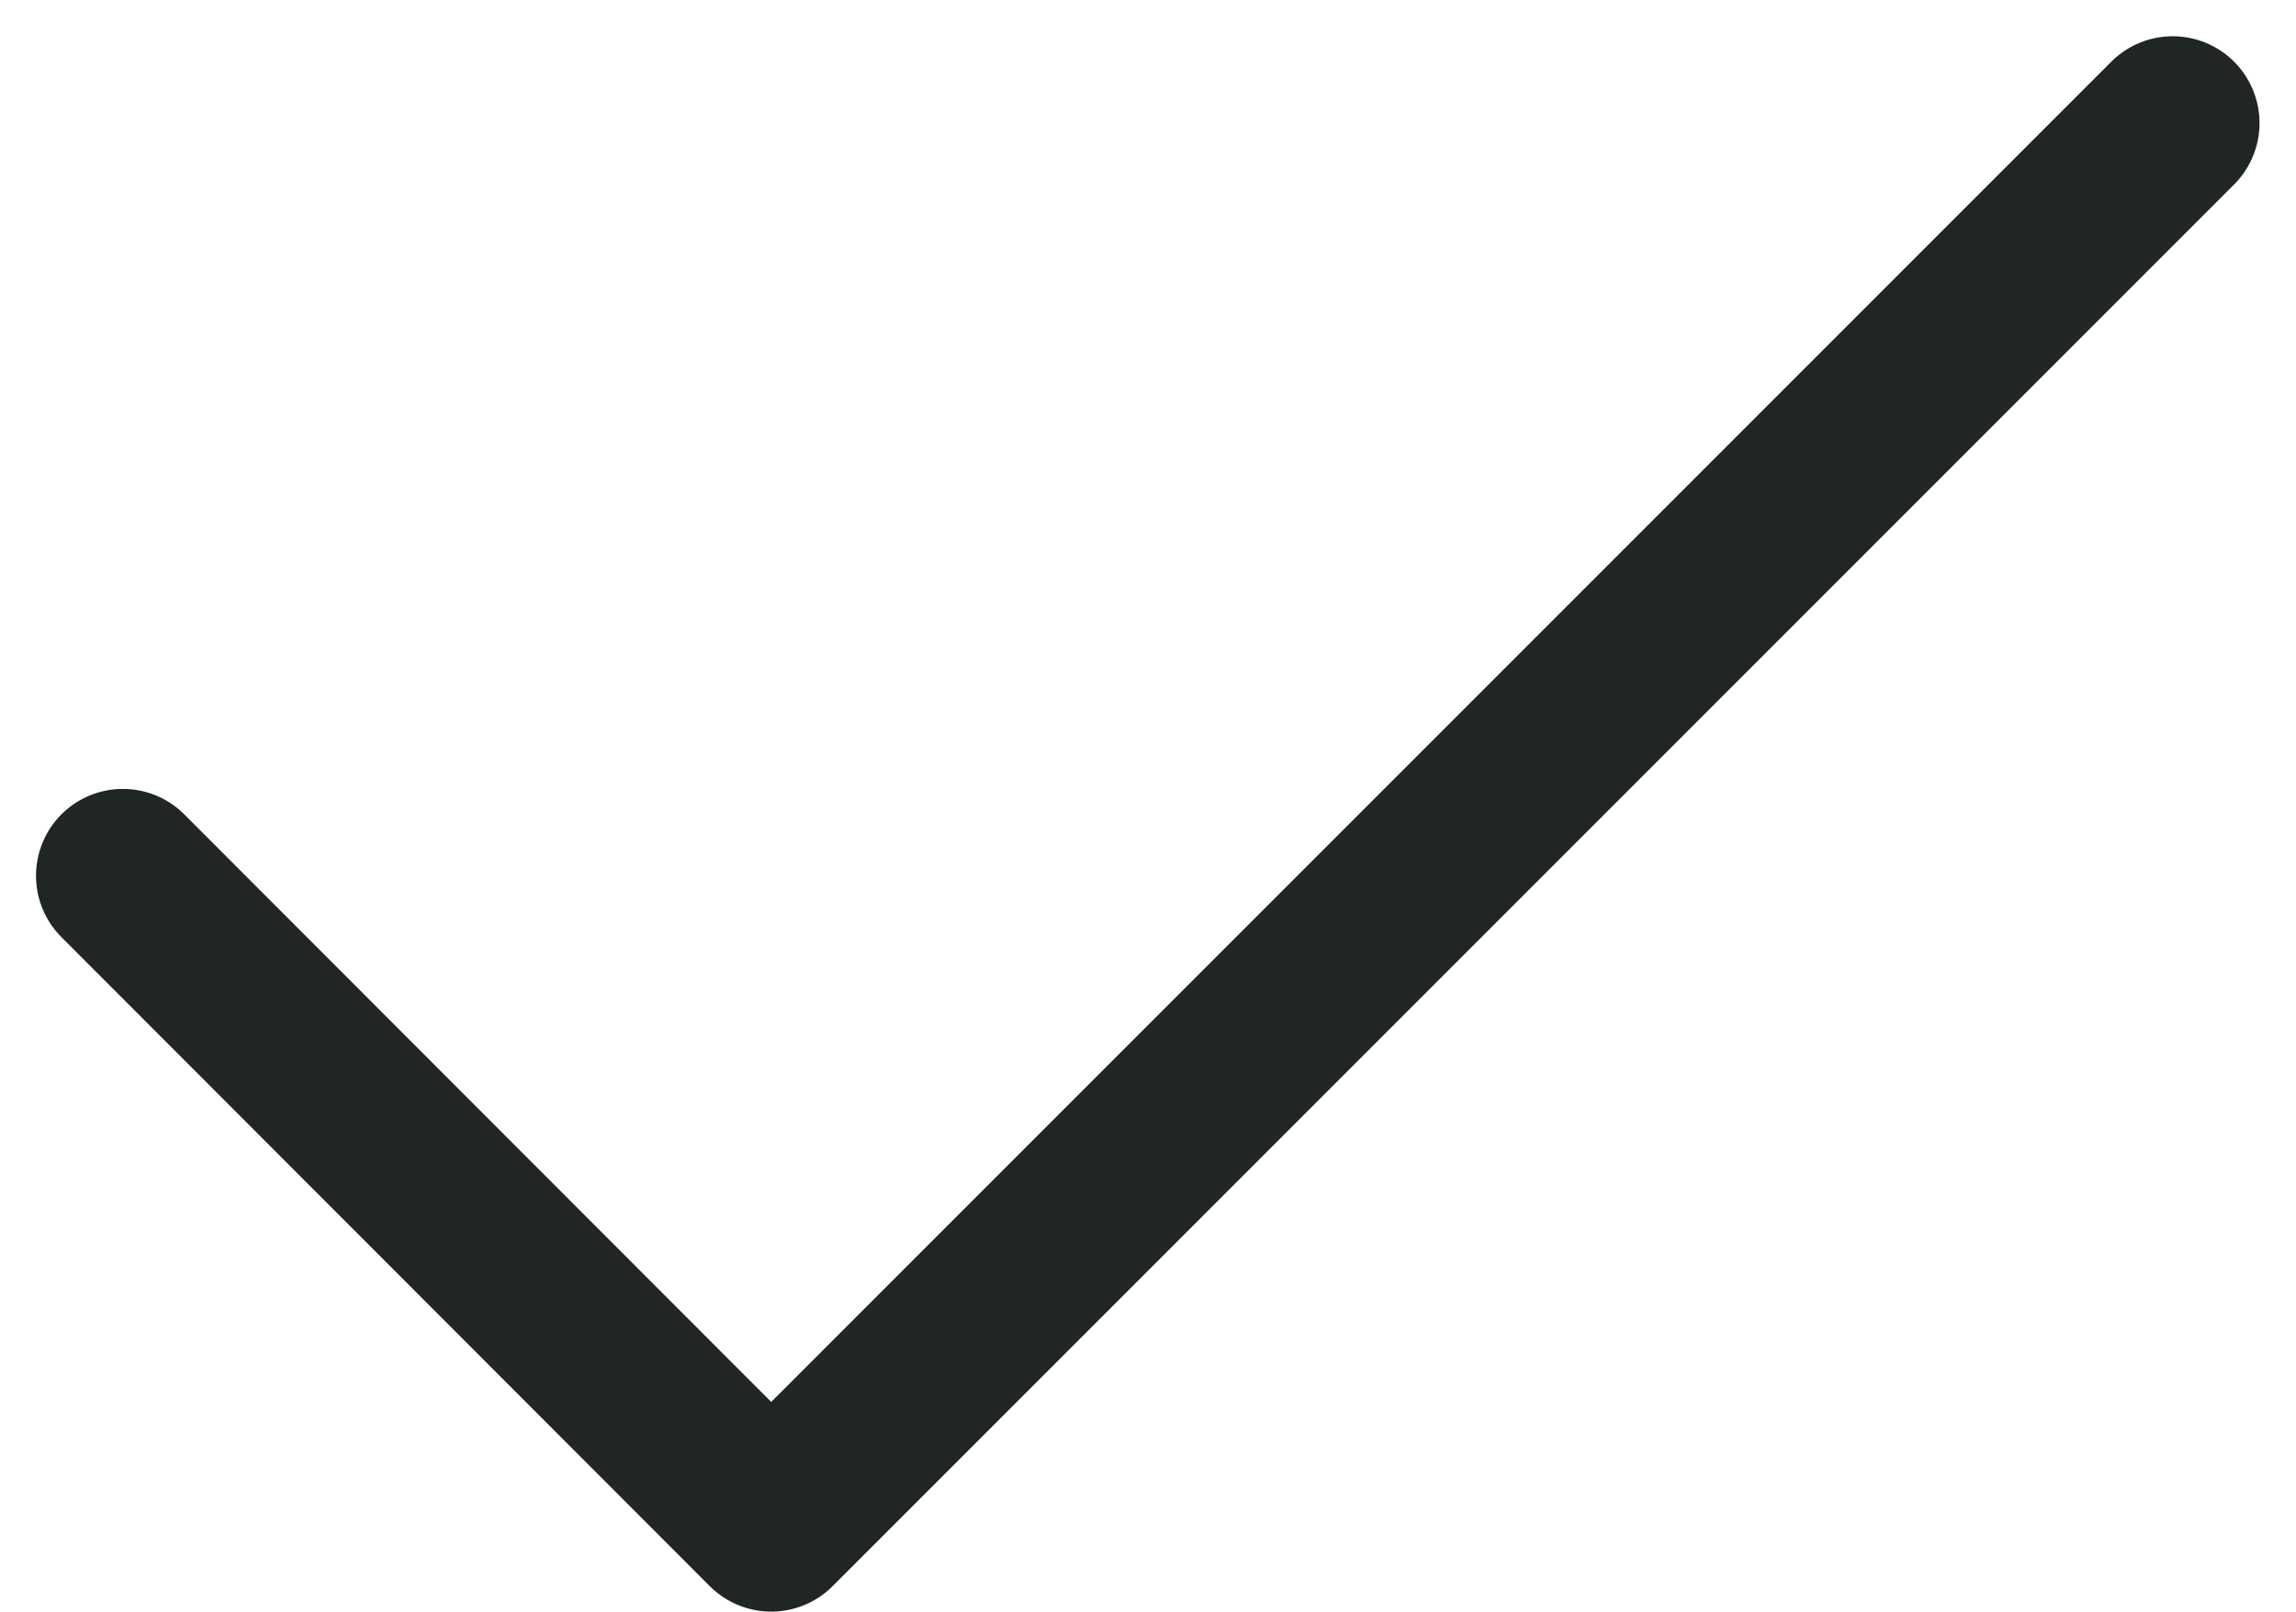 <svg xmlns="http://www.w3.org/2000/svg" width="19.831" height="13.92" viewBox="0 0 19.831 13.92">
  <g id="icon_check" transform="translate(1.061 1.063)">
    <path id="Trazado_19619" data-name="Trazado 19619" d="M-5296.273-21960.971l5.6,5.605,12.105-12.105" transform="translate(5296.273 21967.471)" fill="none" stroke="#202626" stroke-linecap="round" stroke-linejoin="round" stroke-width="1.5"/>
  </g>
</svg>
